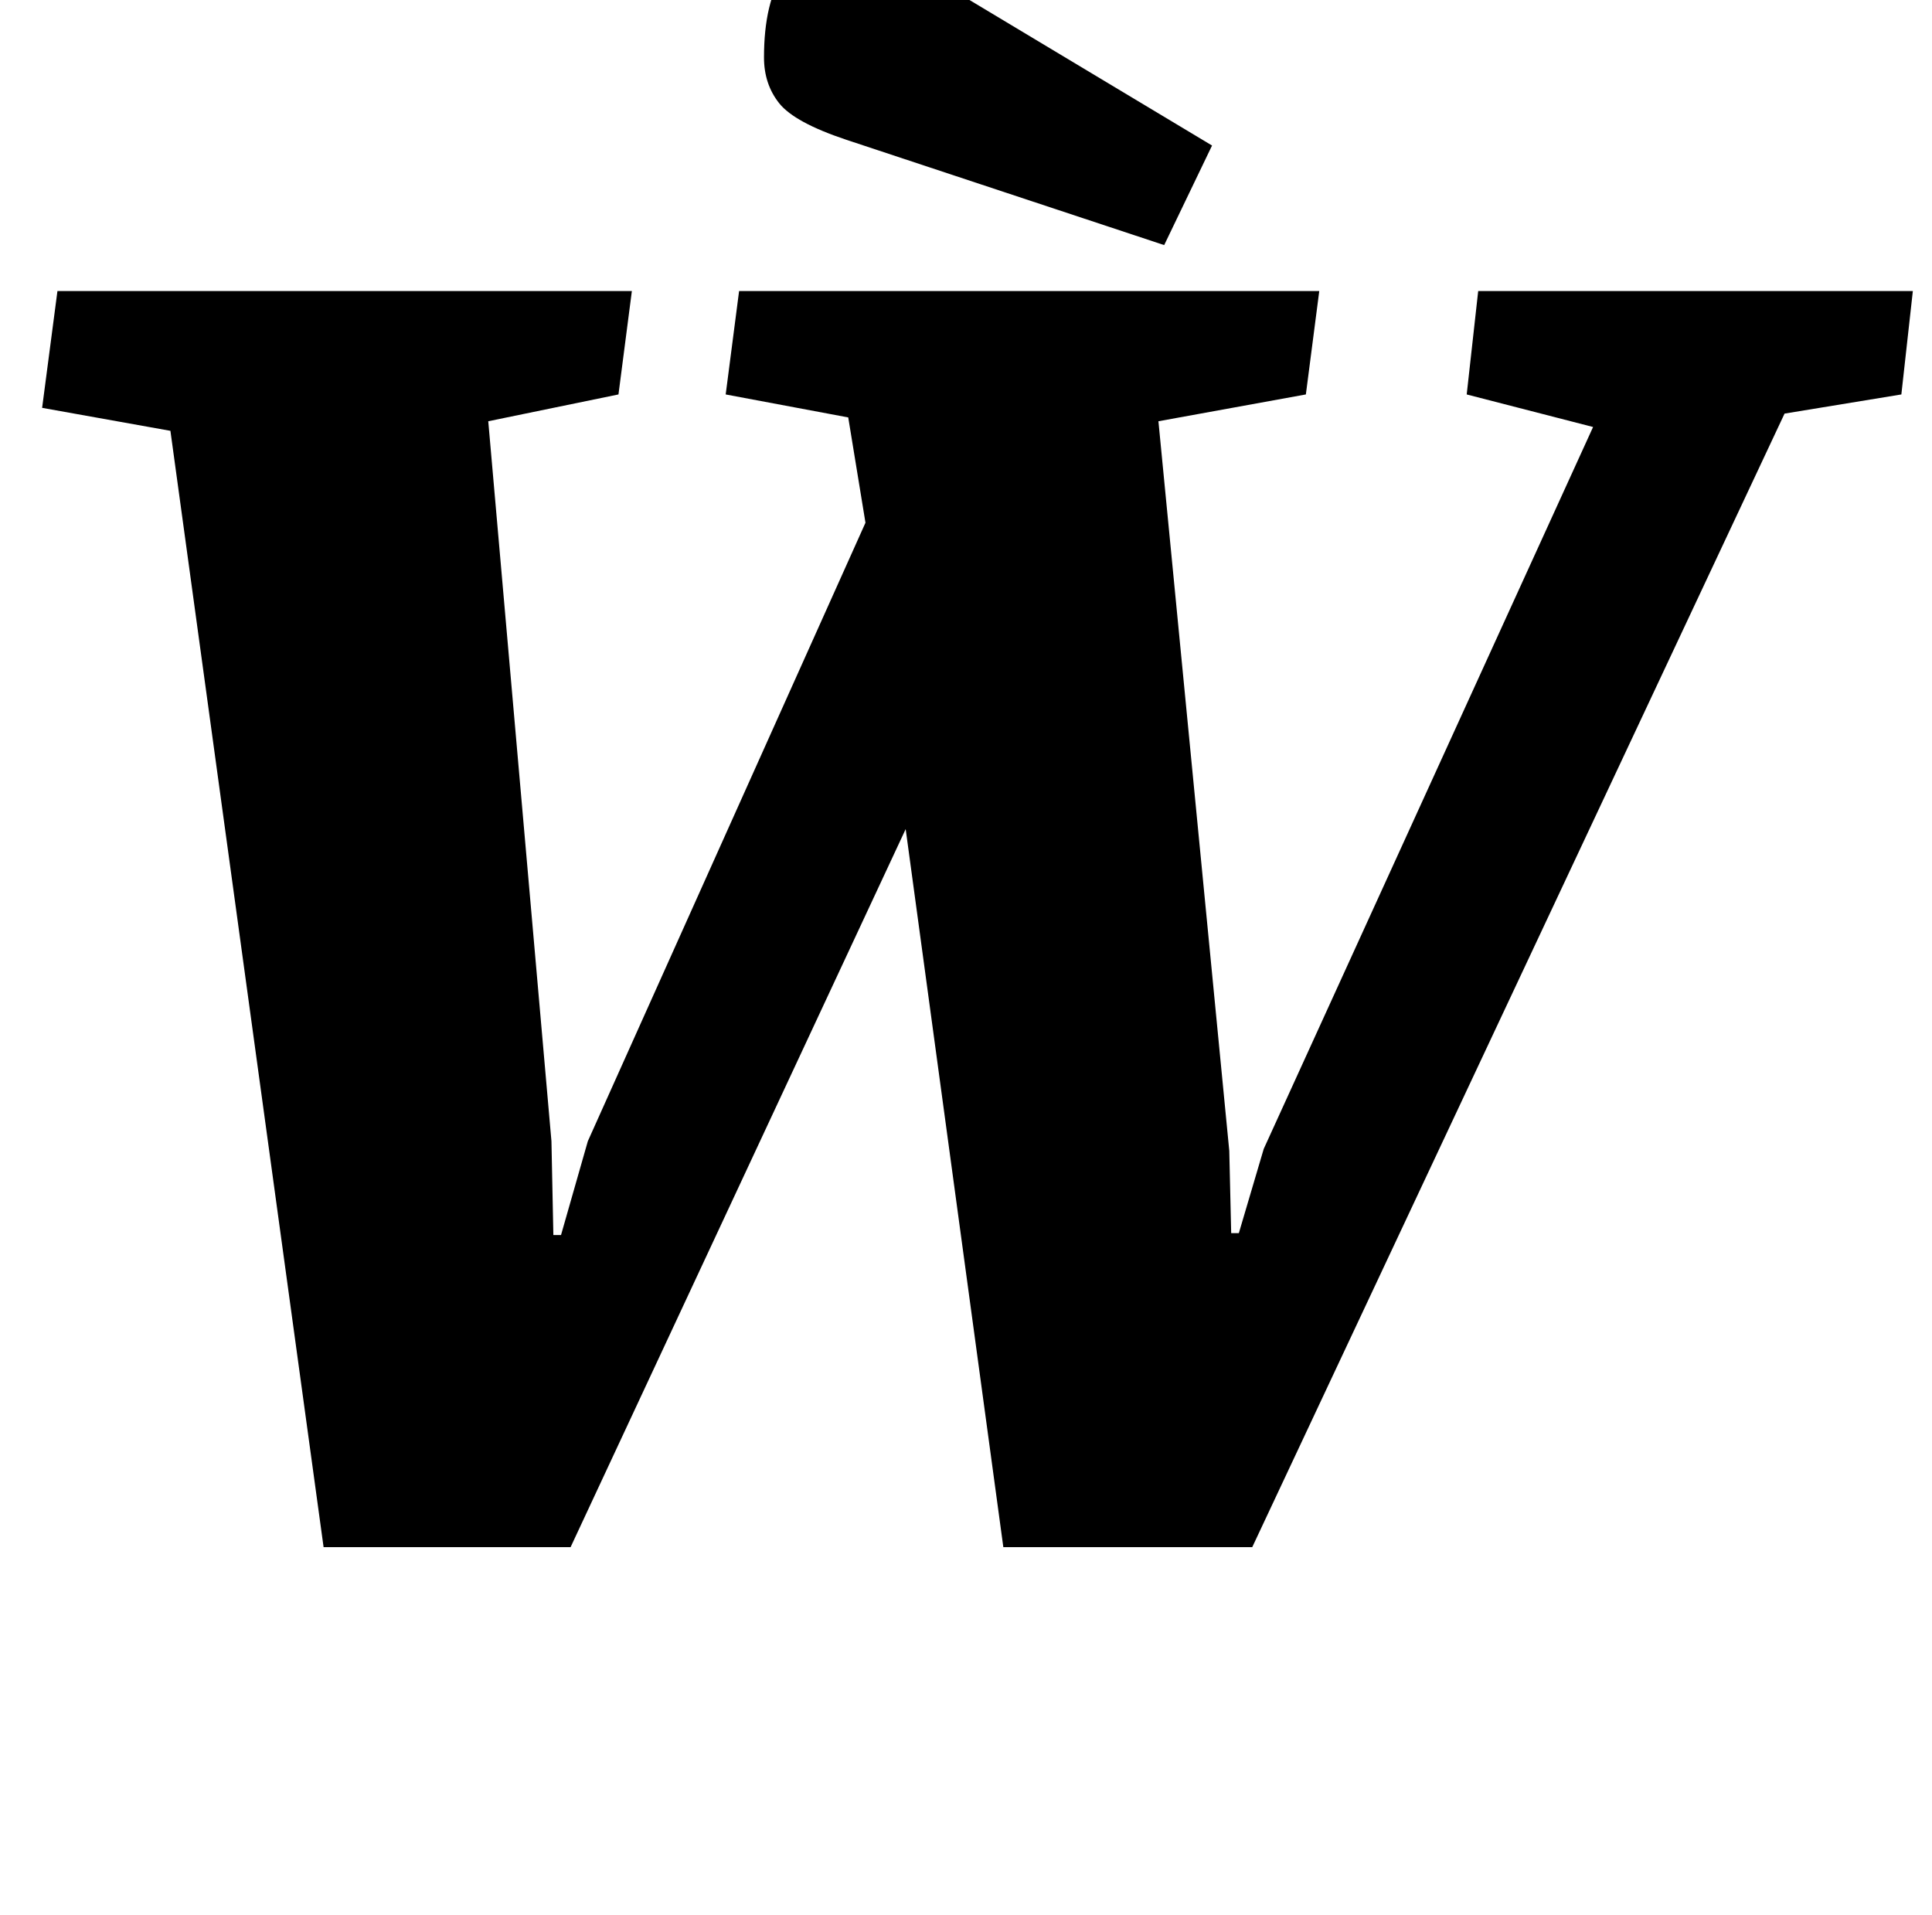 <?xml version="1.0" standalone="no"?>
<!DOCTYPE svg PUBLIC "-//W3C//DTD SVG 1.1//EN" "http://www.w3.org/Graphics/SVG/1.1/DTD/svg11.dtd" >
<svg xmlns="http://www.w3.org/2000/svg" xmlns:xlink="http://www.w3.org/1999/xlink" version="1.1" viewBox="-10 0 1009 1000">
  <g transform="matrix(1 0 0 -1 0 800)">
   <path fill="currentColor"
d="M12 0zM79 575l-67 12l8 61h300l-7 -54l-68 -14l33 -376l1 -49h4l14 49l145 323l-9 55l-64 12l7 54h303l-7 -54l-77 -14l37 -381l1 -43h4l13 44l172 377l-66 17l6 54h227l-6 -54l-61 -10l-278 -592h-130l-51 375l-175 -375h-129zM556 672zM397 746q-8 10 -8 24
q0 29 10.5 44.5t28.5 26.5l195 -117l-25 -52l-166 55q-27 9 -35 19z" />
  </g>

</svg>
